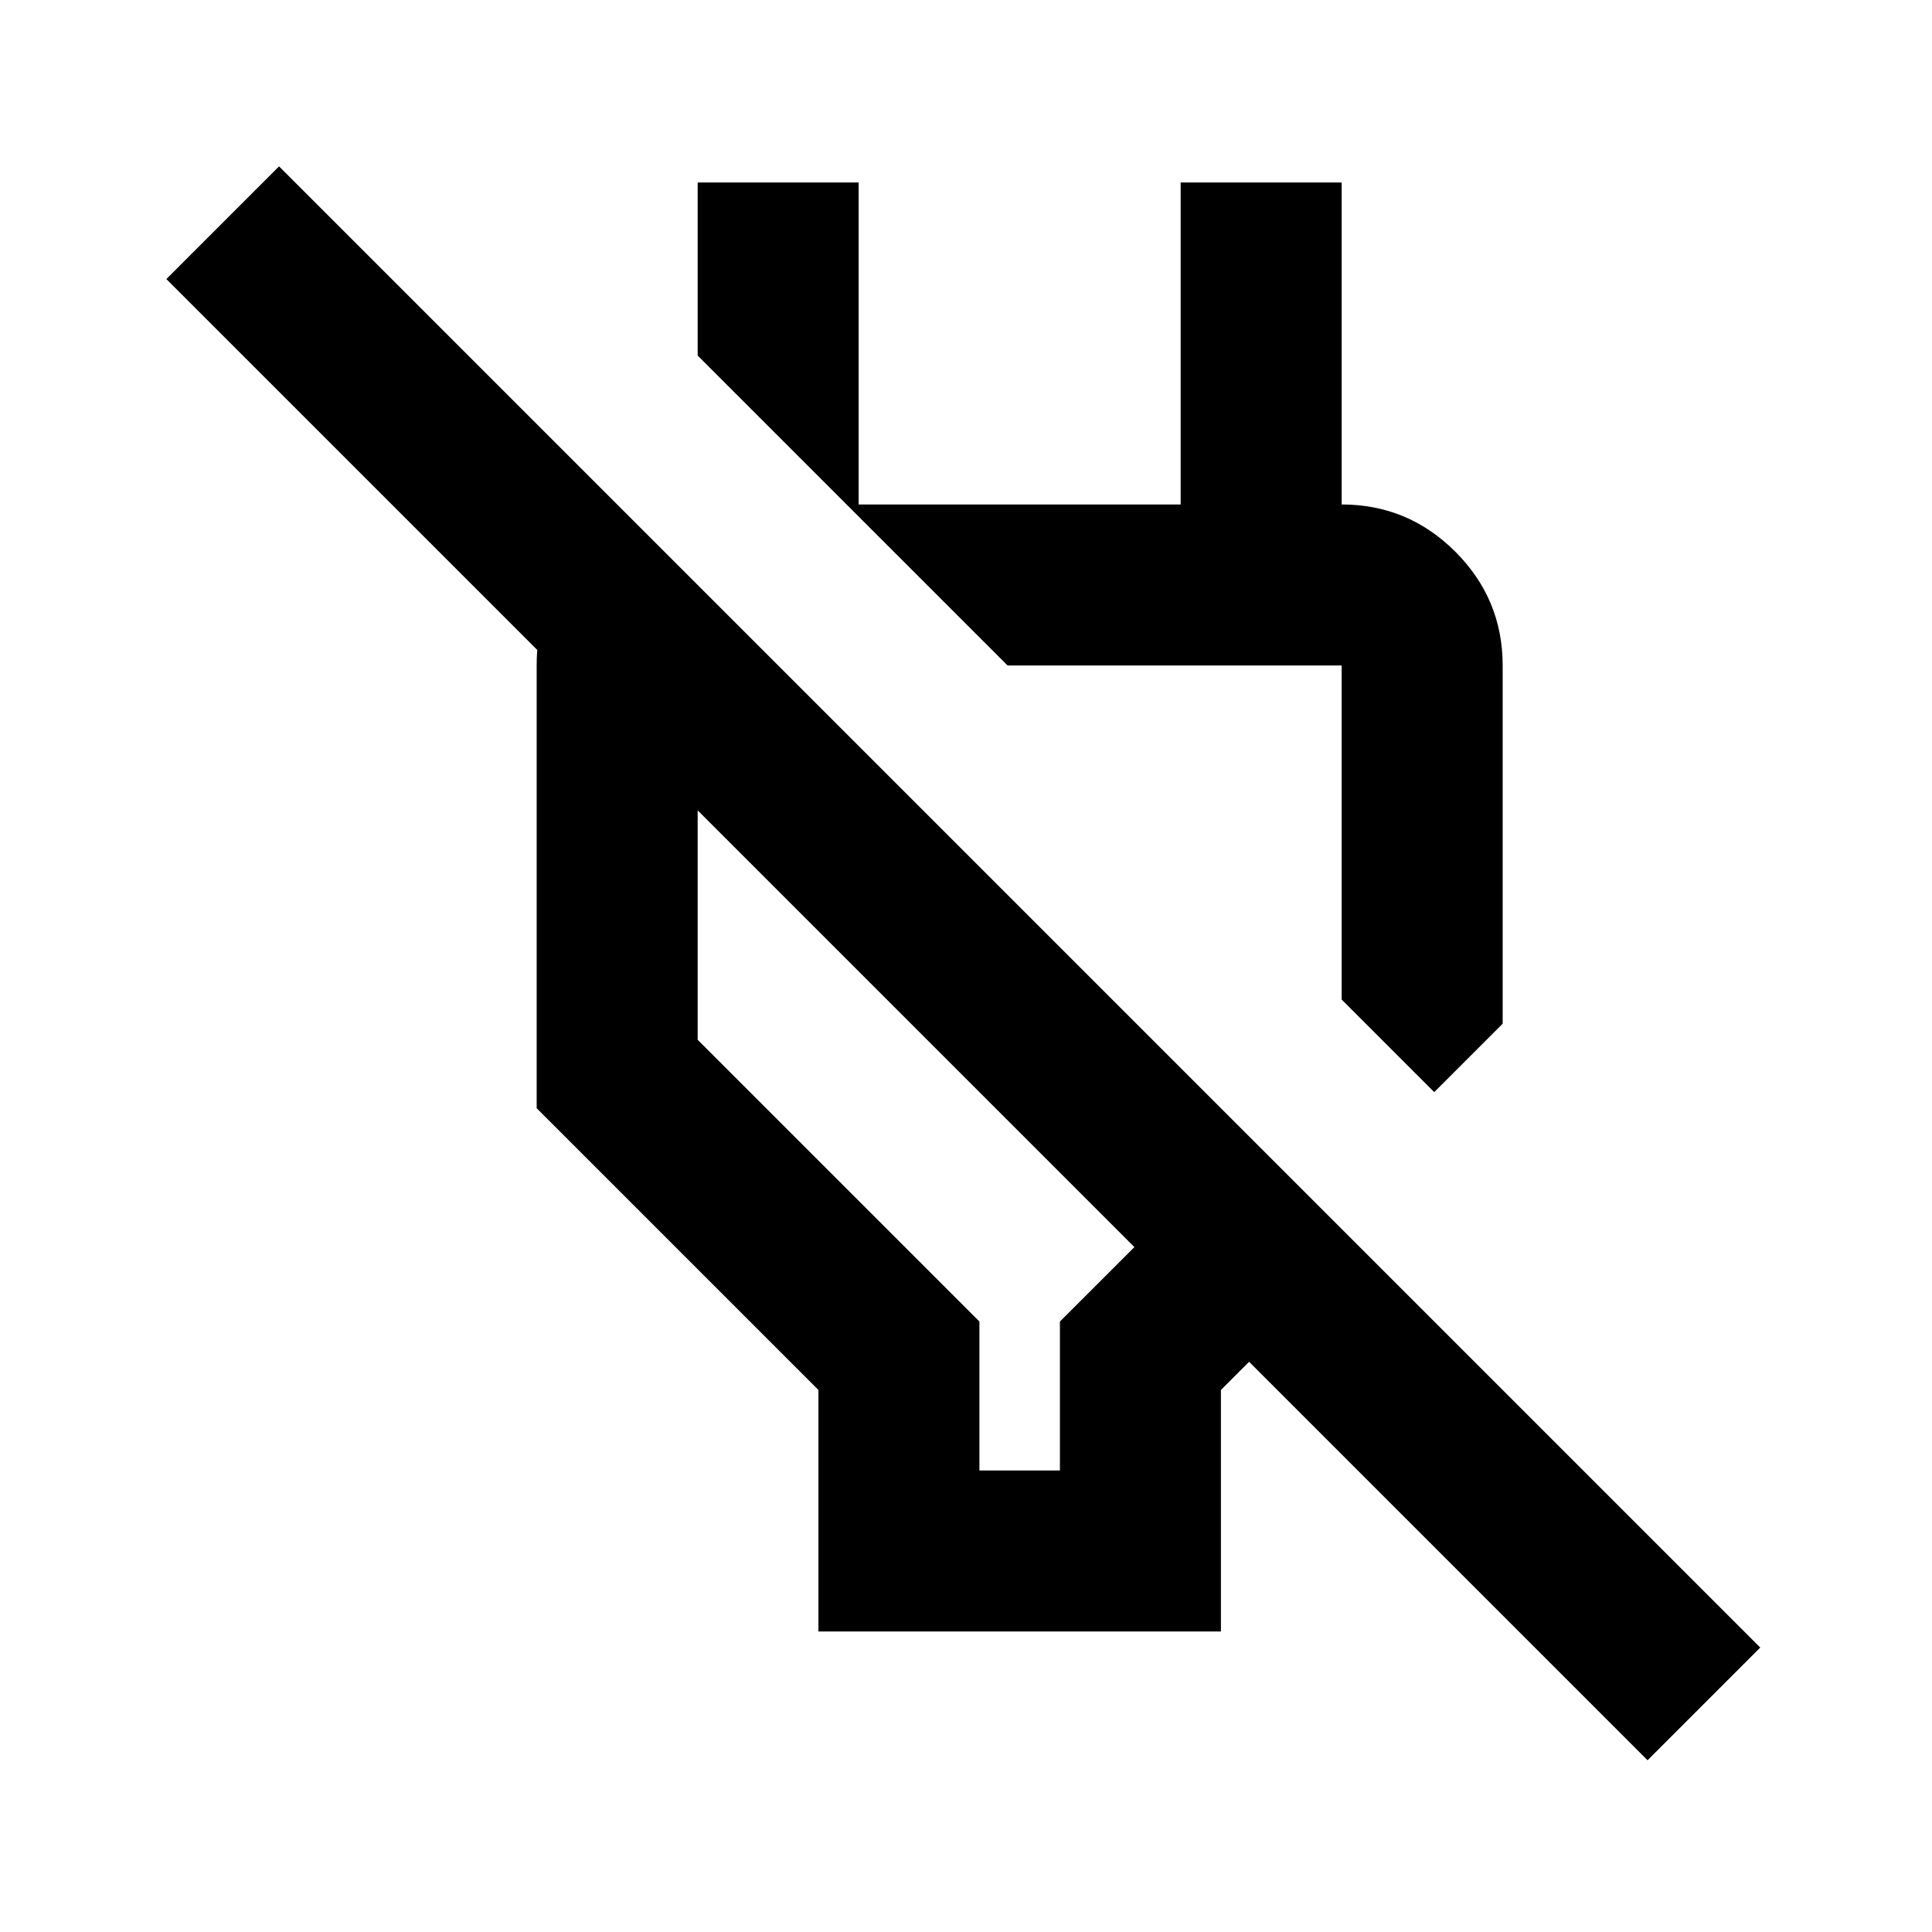 <svg width="36" height="36" viewBox="0 0 36 36" fill="none" xmlns="http://www.w3.org/2000/svg">
<path d="M15.25 30.4V25.9L10 20.65V12.4C10 11.8 10.138 11.238 10.413 10.713C10.688 10.188 11.088 9.788 11.613 9.513L14.5 12.4H13V19.375L18.25 24.625V27.4H19.75V24.625L21.138 23.238L3.1 5.2L5.2 3.1L32.8 30.7L30.7 32.8L23.275 25.375L22.75 25.9V30.4H15.25ZM26.725 20.35L25 18.625V12.4H18.775L13 6.625V3.4H16V9.4H22V3.4H25V10.9L23.5 9.4H25C25.825 9.4 26.531 9.694 27.119 10.281C27.706 10.869 28 11.575 28 12.4V19.075L26.725 20.35Z" fill="currentColor"/>
</svg>
